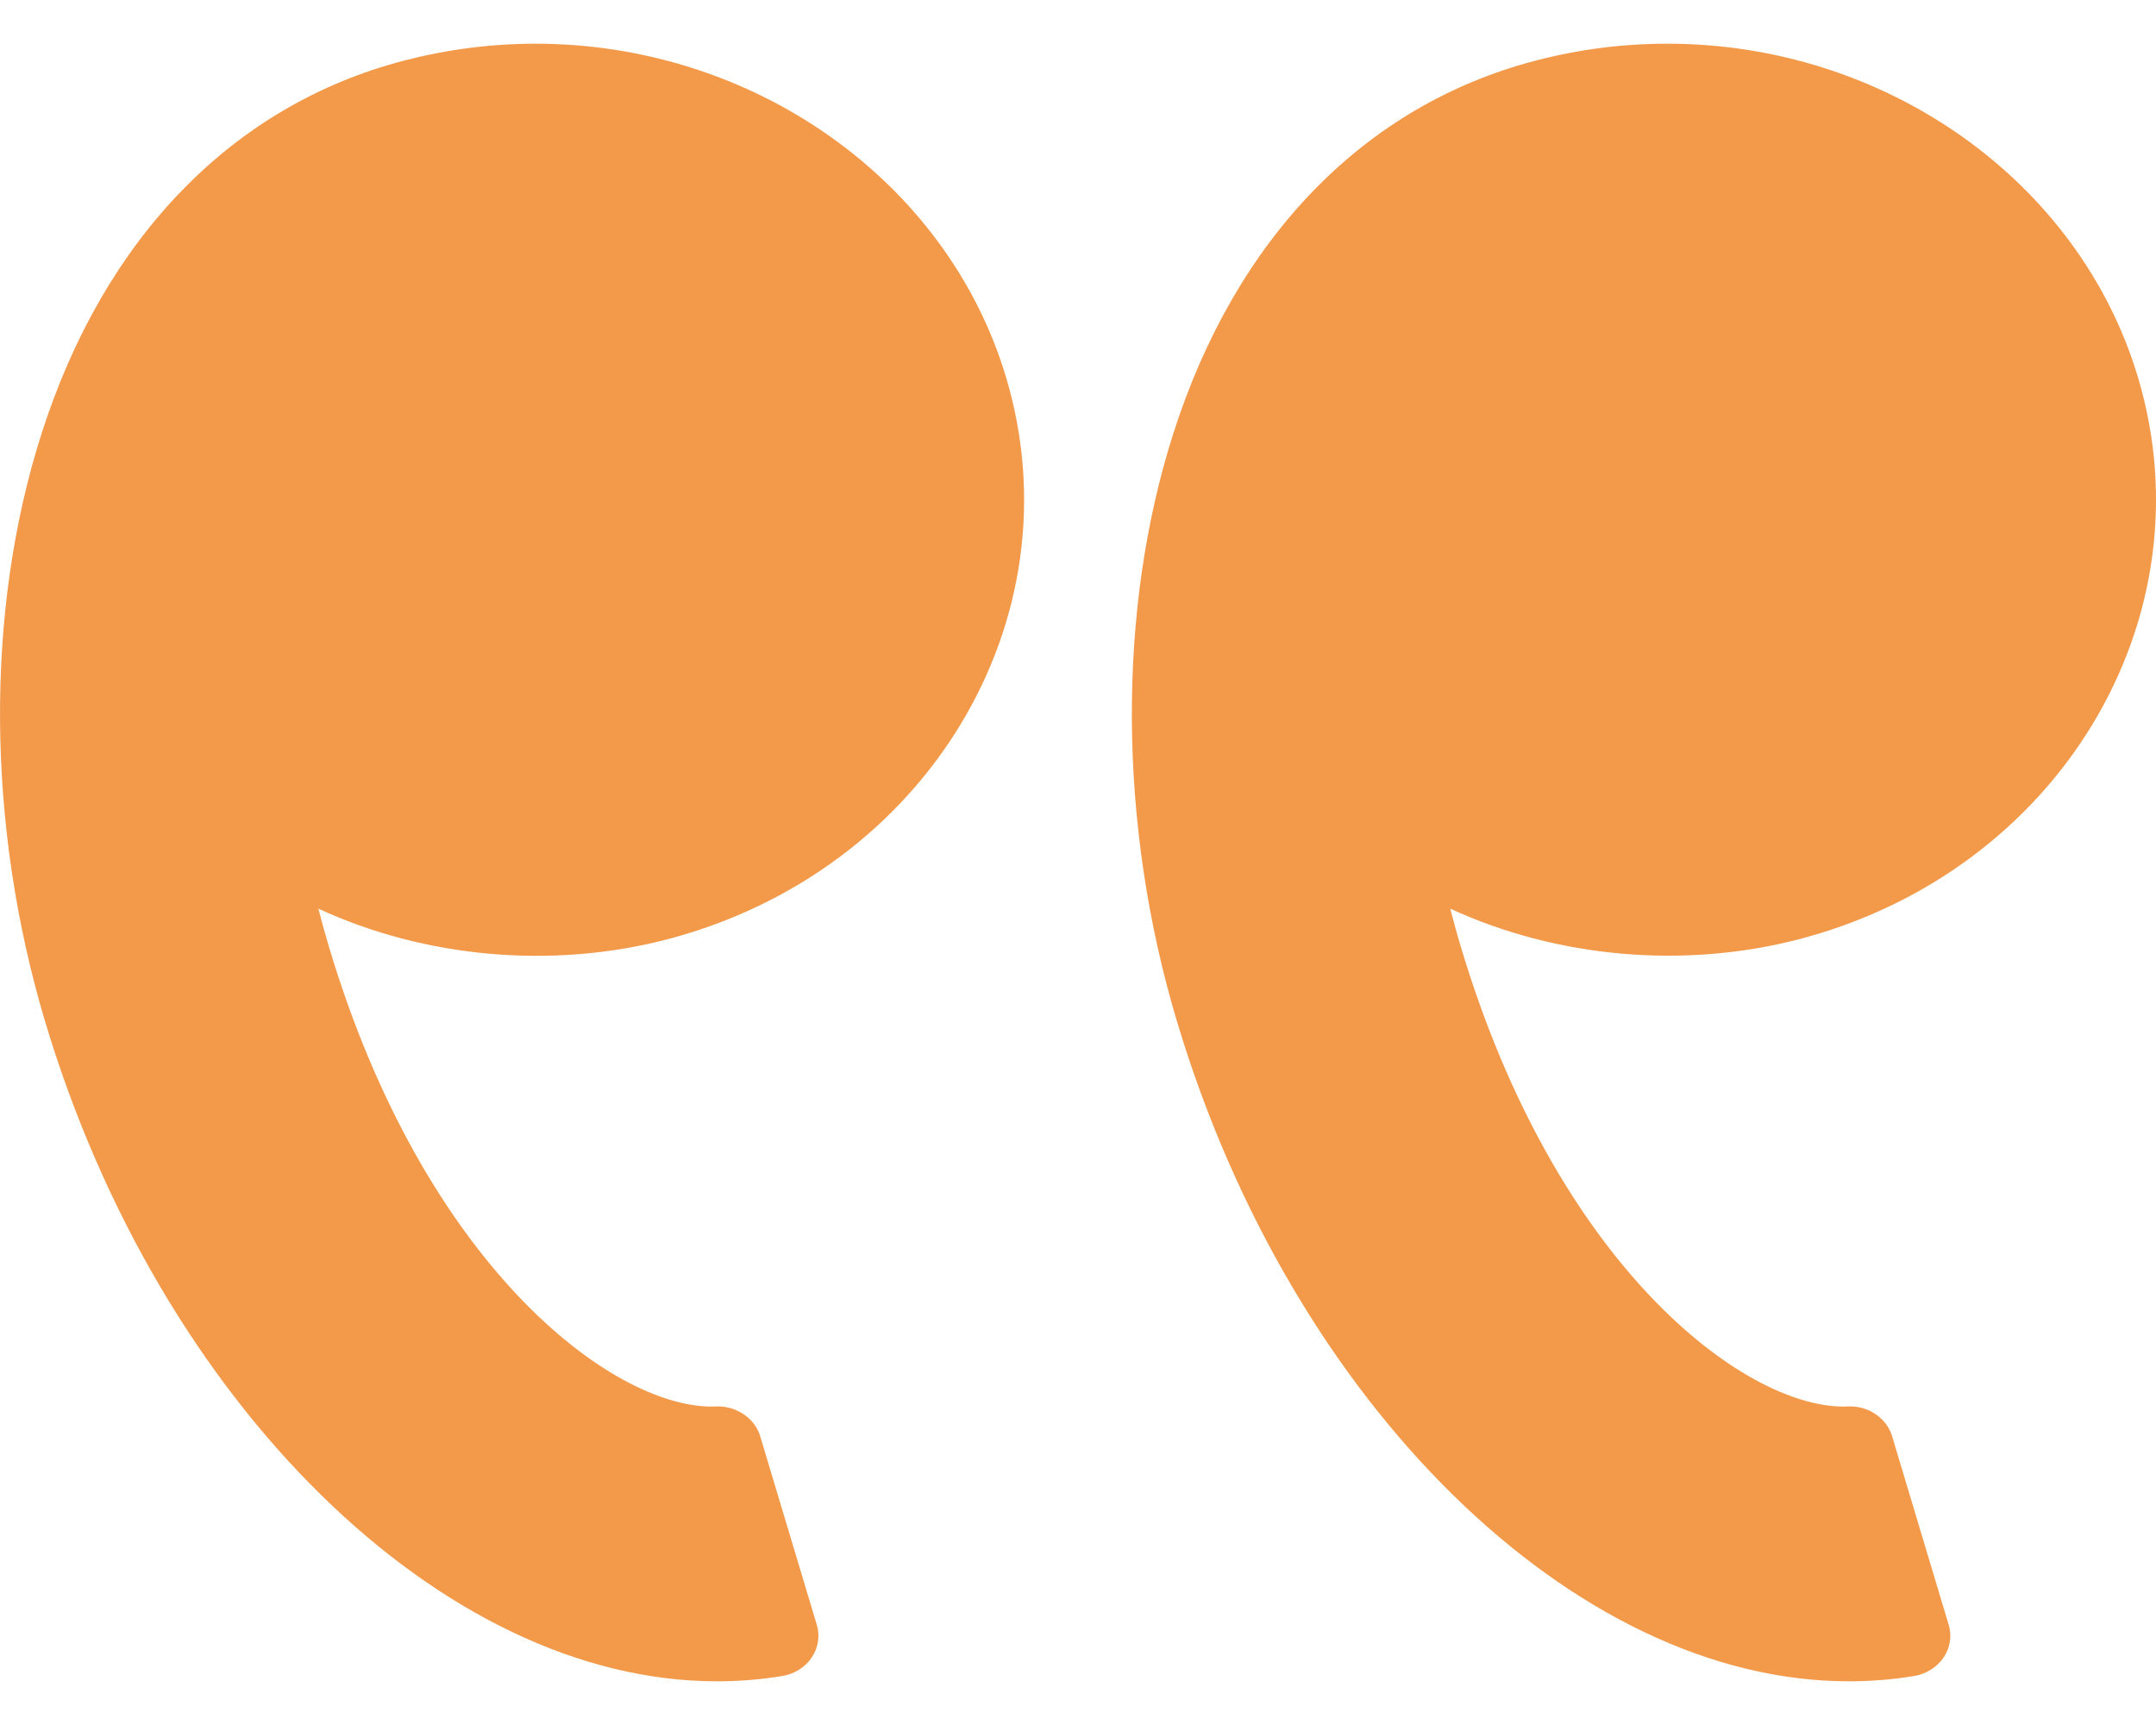 <svg width="15" height="12" viewBox="0 0 15 12" fill="none" xmlns="http://www.w3.org/2000/svg">
<path d="M0.314 7.107C1.111 9.766 3.076 11.696 4.987 11.696C5.14 11.696 5.293 11.684 5.443 11.659C5.527 11.645 5.601 11.599 5.647 11.531C5.693 11.463 5.706 11.381 5.683 11.304L5.289 9.991C5.251 9.864 5.12 9.779 4.984 9.784L4.953 9.785C4.245 9.785 2.95 8.794 2.29 6.591C2.264 6.504 2.239 6.415 2.215 6.321C2.956 6.664 3.84 6.743 4.64 6.535C6.446 6.063 7.504 4.309 6.999 2.623C6.59 1.258 5.244 0.304 3.726 0.304C3.417 0.304 3.109 0.344 2.809 0.422C1.618 0.733 0.723 1.656 0.288 3.02C-0.105 4.251 -0.095 5.74 0.314 7.107Z" fill="#F2994A"/>
<path d="M12.862 11.696C13.015 11.696 13.168 11.684 13.318 11.659C13.402 11.645 13.476 11.598 13.522 11.531C13.568 11.463 13.581 11.381 13.558 11.304L13.164 9.991C13.126 9.864 12.998 9.778 12.859 9.784L12.828 9.785C12.12 9.785 10.825 8.794 10.165 6.591C10.138 6.503 10.114 6.414 10.09 6.321C10.831 6.663 11.715 6.742 12.515 6.534C14.321 6.063 15.379 4.308 14.874 2.623C14.465 1.258 13.119 0.304 11.601 0.304C11.292 0.304 10.983 0.343 10.683 0.422C9.493 0.732 8.597 1.655 8.162 3.019C7.77 4.25 7.779 5.74 8.189 7.107C8.986 9.766 10.951 11.696 12.862 11.696Z" fill="#F2994A"/>
</svg>
